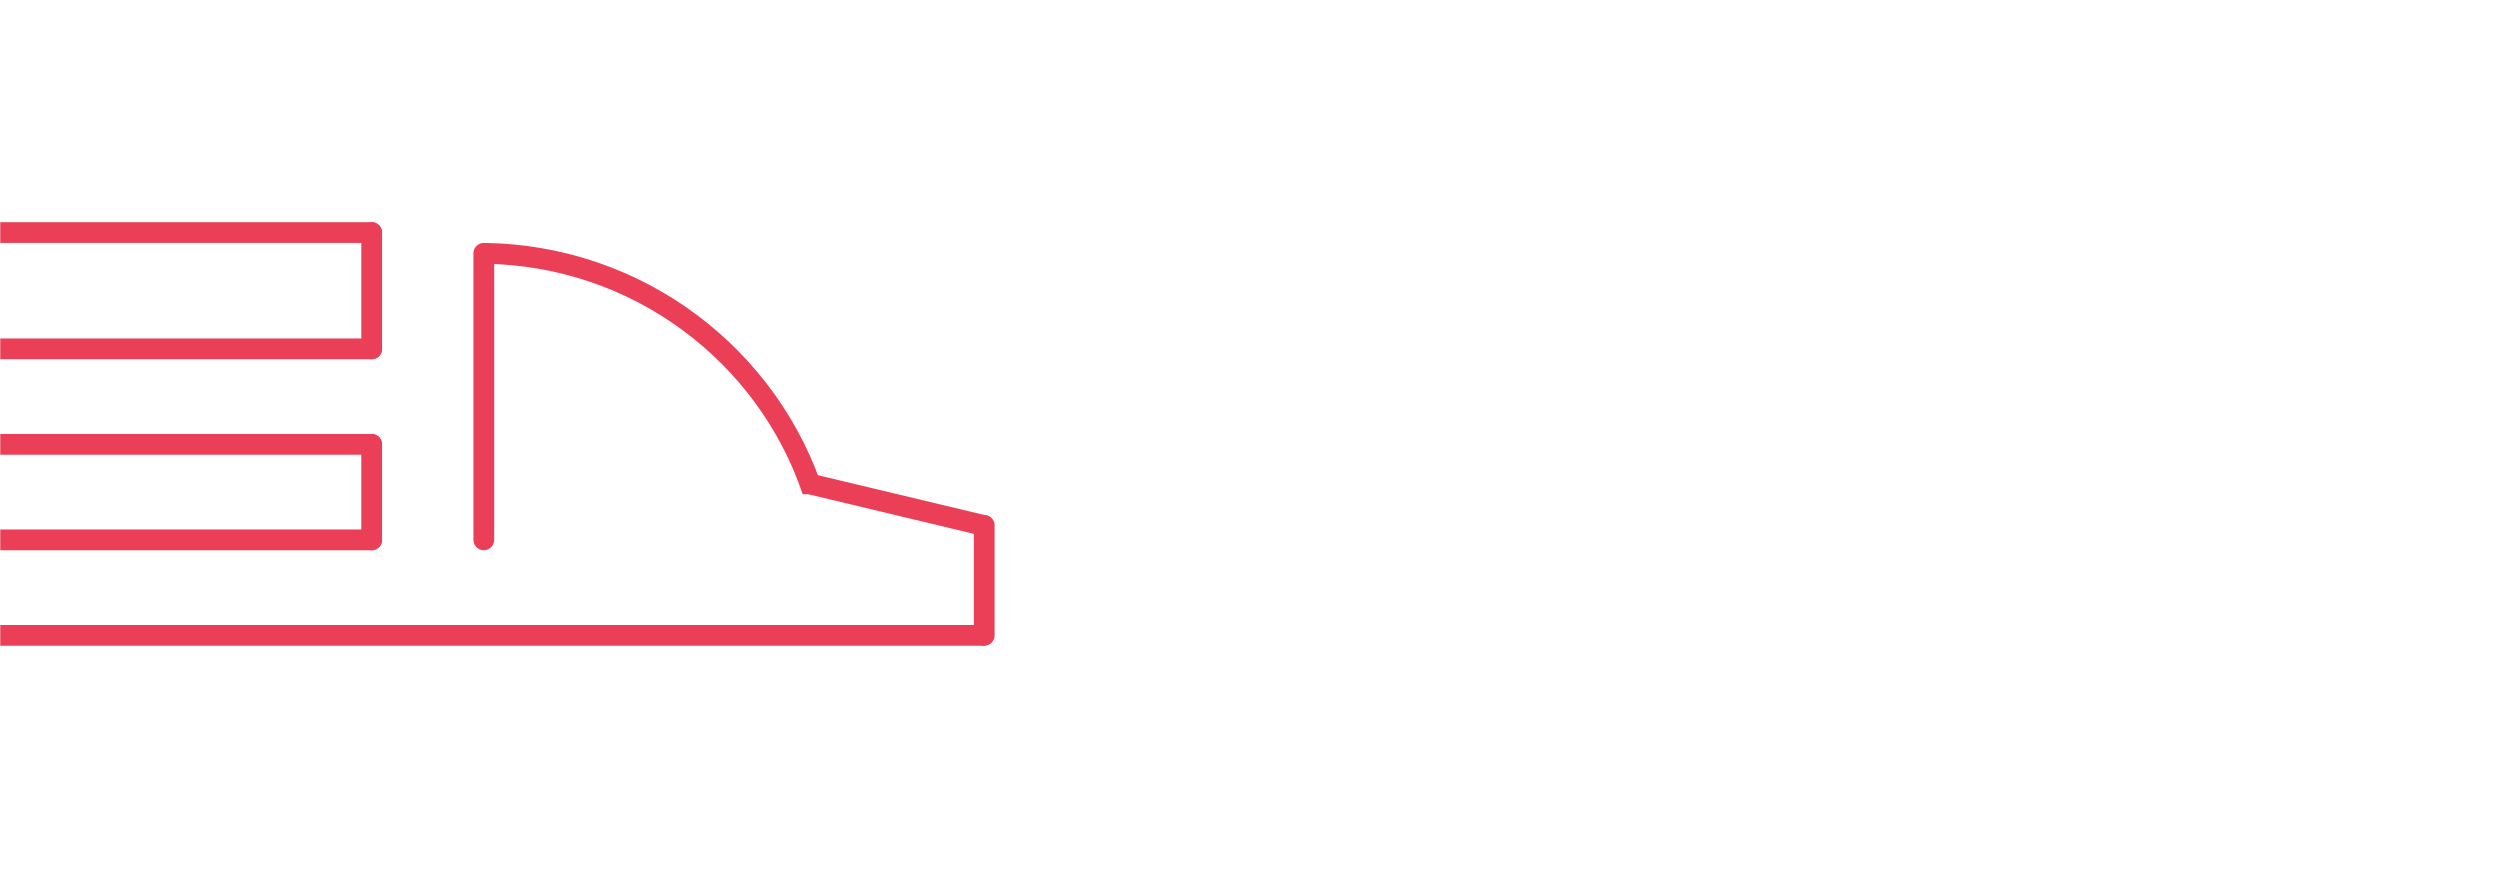 <svg width="1204" height="419" viewBox="0 0 1204 419" fill="none" xmlns="http://www.w3.org/2000/svg">
<mask id="mask0" mask-type="alpha" maskUnits="userSpaceOnUse" x="0" y="0" width="1204" height="419">
<rect width="1204" height="419" fill="#AAAAAA"/>
</mask>
<g mask="url(#mask0)">
<line x1="-1" y1="112" x2="179" y2="112" stroke="#EB3F57" stroke-width="10" stroke-linecap="round"/>
<line x1="179" y1="112" x2="179" y2="168" stroke="#EB3F57" stroke-width="10" stroke-linecap="round"/>
<line x1="179" y1="214" x2="179" y2="260" stroke="#EB3F57" stroke-width="10" stroke-linecap="round"/>
<line x1="474" y1="253" x2="474" y2="306" stroke="#EB3F57" stroke-width="10" stroke-linecap="round" stroke-linejoin="round"/>
<line x1="233" y1="122" x2="233" y2="260" stroke="#EB3F57" stroke-width="10" stroke-linecap="round"/>
<line x1="179" y1="168" x2="-58" y2="168" stroke="#EB3F57" stroke-width="10" stroke-linecap="round"/>
<line x1="179" y1="214" x2="-58" y2="214" stroke="#EB3F57" stroke-width="10" stroke-linecap="round"/>
<line x1="179" y1="260" x2="-115" y2="260" stroke="#EB3F57" stroke-width="10" stroke-linecap="round"/>
<line x1="473" y1="306" x2="-115" y2="306" stroke="#EB3F57" stroke-width="10" stroke-linecap="round"/>
<path fill-rule="evenodd" clip-rule="evenodd" d="M386.571 238H397.094C375.171 168.482 310.108 117.873 233 117.011V127.012C304.565 127.859 365.026 174.122 386.571 238Z" fill="#EB3F57"/>
<line x1="391.026" y1="233.3" x2="473.3" y2="252.974" stroke="#EB3F57" stroke-width="10" stroke-linecap="round"/>
</g>
</svg>
